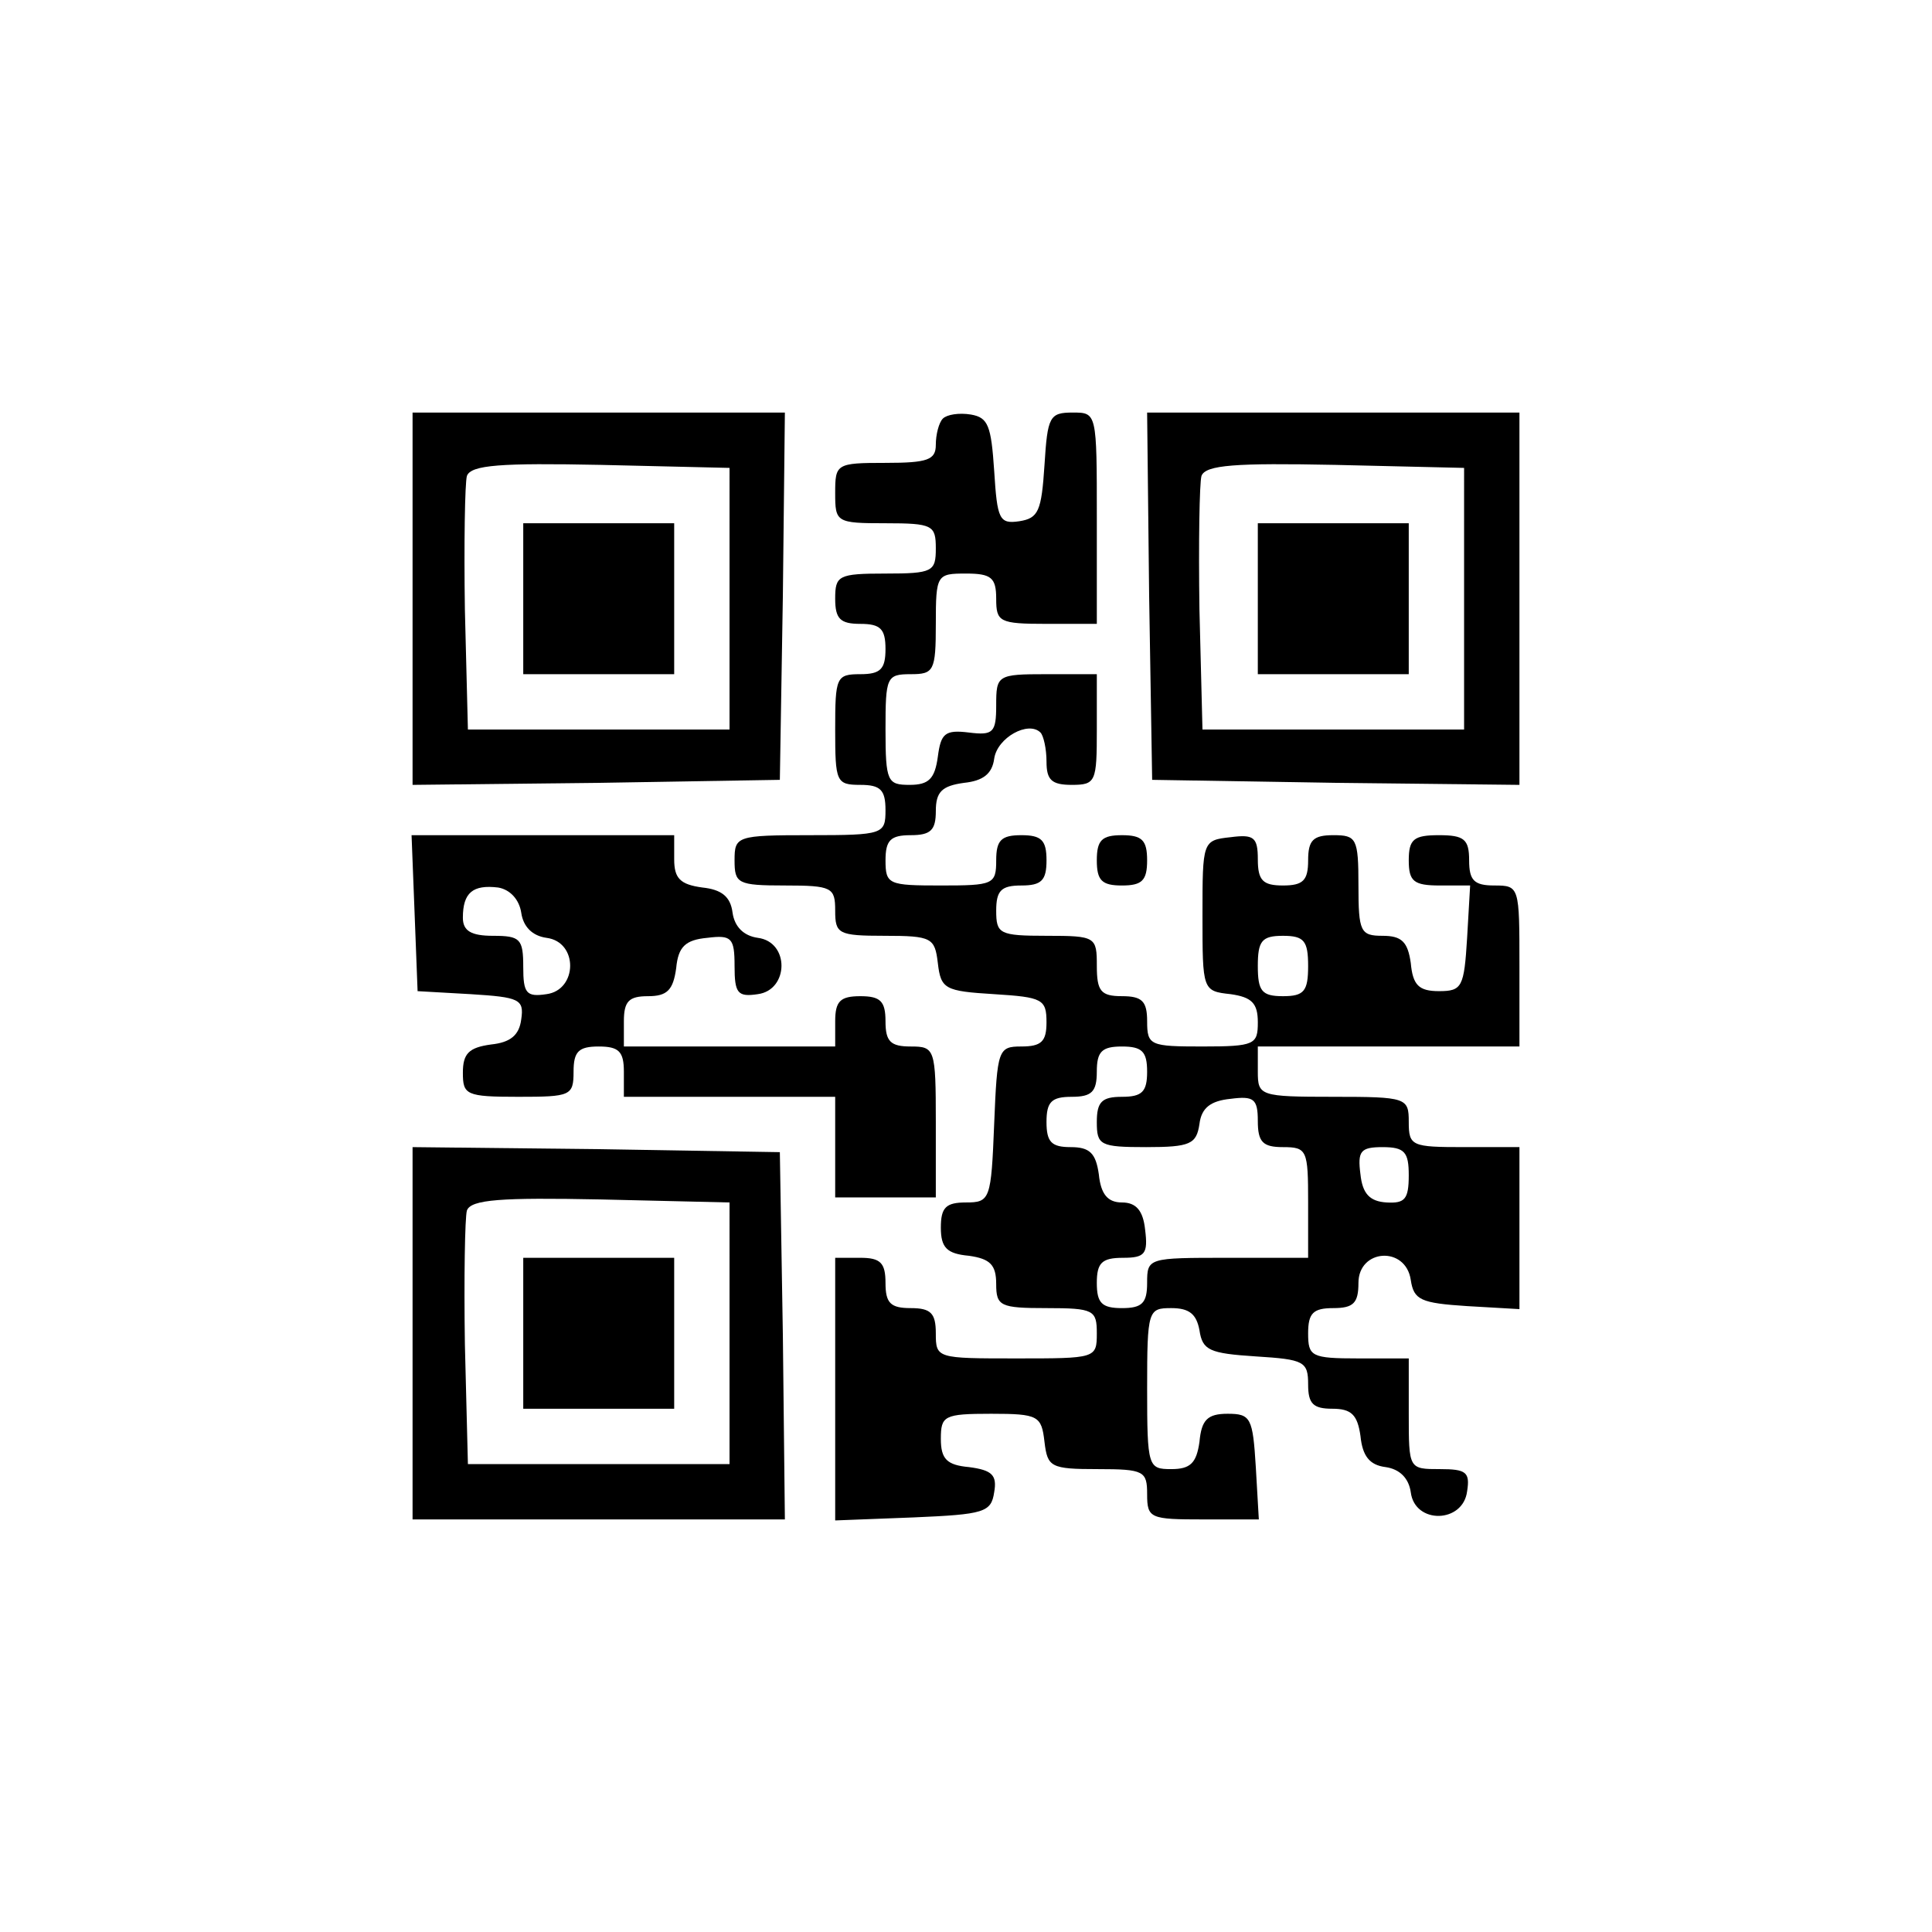 <svg height="192pt" preserveAspectRatio="xMidYMid meet" viewBox="0 0 192 192" width="192pt" xmlns="http://www.w3.org/2000/svg"><g transform="matrix(.1 0 0 -.1 0 192)"><path d="m410 1325v-185l183 2 182 3 3 183 2 182h-185-185zm315 0v-130h-130-130l-3 119c-1 66 0 126 2 133 4 11 34 13 133 11l128-3z"/><path d="m520 1325v-75h75 75v75 75h-75-75z"/><path d="m937 1504c-4-4-7-16-7-26 0-15-8-18-50-18-49 0-50-1-50-30s1-30 50-30c47 0 50-2 50-25s-3-25-50-25-50-2-50-25c0-20 5-25 25-25s25-5 25-25-5-25-25-25c-24 0-25-3-25-55s1-55 25-55c20 0 25-5 25-25 0-24-2-25-75-25s-75-1-75-25c0-23 3-25 50-25s50-2 50-25 3-25 49-25c47 0 50-2 53-27 3-26 7-28 56-31 48-3 52-5 52-28 0-19-5-24-25-24-23 0-24-3-27-77-3-75-4-78-28-78-20 0-25-5-25-25s6-26 28-28c21-3 27-9 27-28 0-22 4-24 50-24 47 0 50-2 50-25 0-25-1-25-80-25s-80 0-80 25c0 20-5 25-25 25s-25 5-25 25-5 25-25 25h-25v-130-131l78 3c70 3 77 5 80 25 3 17-2 22-25 25-22 2-28 8-28 28 0 23 3 25 50 25s50-2 53-28c3-25 6-27 53-27 46 0 49-2 49-25 0-24 3-25 56-25h55l-3 52c-3 49-5 53-28 53-20 0-26-6-28-28-3-21-9-27-28-27-23 0-24 2-24 80s1 80 24 80c18 0 25-6 28-22 3-20 10-23 56-26 48-3 52-5 52-28 0-19 5-24 24-24s25-6 28-27c2-20 9-29 25-31 14-2 23-11 25-25 4-32 52-31 56 1 3 19-1 22-27 22-31 0-31 0-31 55v55h-50c-47 0-50 2-50 25 0 20 5 25 25 25s25 5 25 25c0 34 47 37 52 3 3-20 10-23 56-26l52-3v80 81h-55c-52 0-55 1-55 25s-2 25-75 25-75 1-75 25v25h130 130v80c0 79 0 80-25 80-20 0-25 5-25 25 0 21-5 25-30 25s-30-4-30-25 5-25 31-25h30l-3-52c-3-49-5-53-28-53-20 0-26 6-28 28-3 21-9 27-28 27-22 0-24 4-24 50 0 47-2 50-25 50-20 0-25-5-25-25s-5-25-25-25-25 5-25 26c0 22-4 25-27 22-28-3-28-4-28-78s0-75 28-78c21-3 27-9 27-28 0-22-3-24-55-24s-55 1-55 25c0 20-5 25-25 25-21 0-25 5-25 30 0 29-1 30-50 30-47 0-50 2-50 25 0 20 5 25 25 25s25 5 25 25-5 25-25 25-25-5-25-25c0-24-3-25-55-25s-55 1-55 25c0 20 5 25 25 25s25 5 25 24 6 25 28 28c19 2 28 9 30 24 3 21 34 38 46 26 3-3 6-16 6-29 0-18 5-23 25-23 24 0 25 3 25 55v55h-50c-49 0-50-1-50-31 0-27-3-30-27-27s-28-1-31-24c-3-22-9-28-28-28-22 0-24 3-24 55s1 55 25 55c23 0 25 3 25 50 0 49 1 50 30 50 25 0 30-4 30-25 0-23 3-25 50-25h50v105c0 105 0 105-24 105-23 0-25-4-28-52-3-46-6-53-25-56-20-3-22 2-25 50-3 45-6 53-23 56-12 2-24 0-28-4zm363-544c0-25-4-30-25-30s-25 5-25 30 4 30 25 30 25-5 25-30zm-160-105c0-20-5-25-25-25s-25-5-25-25c0-23 3-25 49-25 44 0 50 3 53 23 2 16 11 23 31 25 23 3 27 0 27-22 0-21 5-26 25-26 24 0 25-3 25-55v-55h-80c-79 0-80 0-80-25 0-20-5-25-25-25s-25 5-25 25 5 25 26 25c22 0 25 4 22 28-2 19-9 27-23 27s-21 8-23 28c-3 21-9 27-28 27s-24 5-24 25 5 25 25 25 25 5 25 25 5 25 25 25 25-5 25-25zm260-103c0-24-4-28-22-27-17 1-24 9-26 28-3 23 0 27 22 27s26-5 26-28z"/><path d="m1142 1328 3-183 183-3 182-2v185 185h-185-185zm313-3v-130h-130-130l-3 119c-1 66 0 126 2 133 4 11 34 13 133 11l128-3z"/><path d="m1250 1325v-75h75 75v75 75h-75-75z"/><path d="m412 1013 3-78 53-3c48-3 53-5 50-25-2-16-11-23-30-25-22-3-28-9-28-28 0-22 3-24 55-24s55 1 55 25c0 20 5 25 25 25s25-5 25-25v-25h105 105v-50-50h50 50v75c0 73-1 75-25 75-20 0-25 5-25 25s-5 25-25 25-25-5-25-25v-25h-105-105v25c0 20 5 25 24 25s25 6 28 28c2 21 9 28 31 30 24 3 27 0 27-28 0-27 3-31 23-28 31 4 32 52 0 56-14 2-23 11-25 25-2 16-11 23-30 25-22 3-28 9-28 28v24h-130-131zm106 0c2-14 11-23 25-25 32-4 31-52 0-56-20-3-23 1-23 27 0 28-3 31-30 31-22 0-30 5-30 18 0 25 10 33 35 30 12-2 21-12 23-25z"/><path d="m1090 1065c0-20 5-25 25-25s25 5 25 25-5 25-25 25-25-5-25-25z"/><path d="m410 595v-185h185 185l-2 183-3 182-182 3-183 2zm315 0v-130h-130-130l-3 119c-1 66 0 126 2 133 4 11 34 13 133 11l128-3z"/><path d="m520 595v-75h75 75v75 75h-75-75z"/></g></svg>